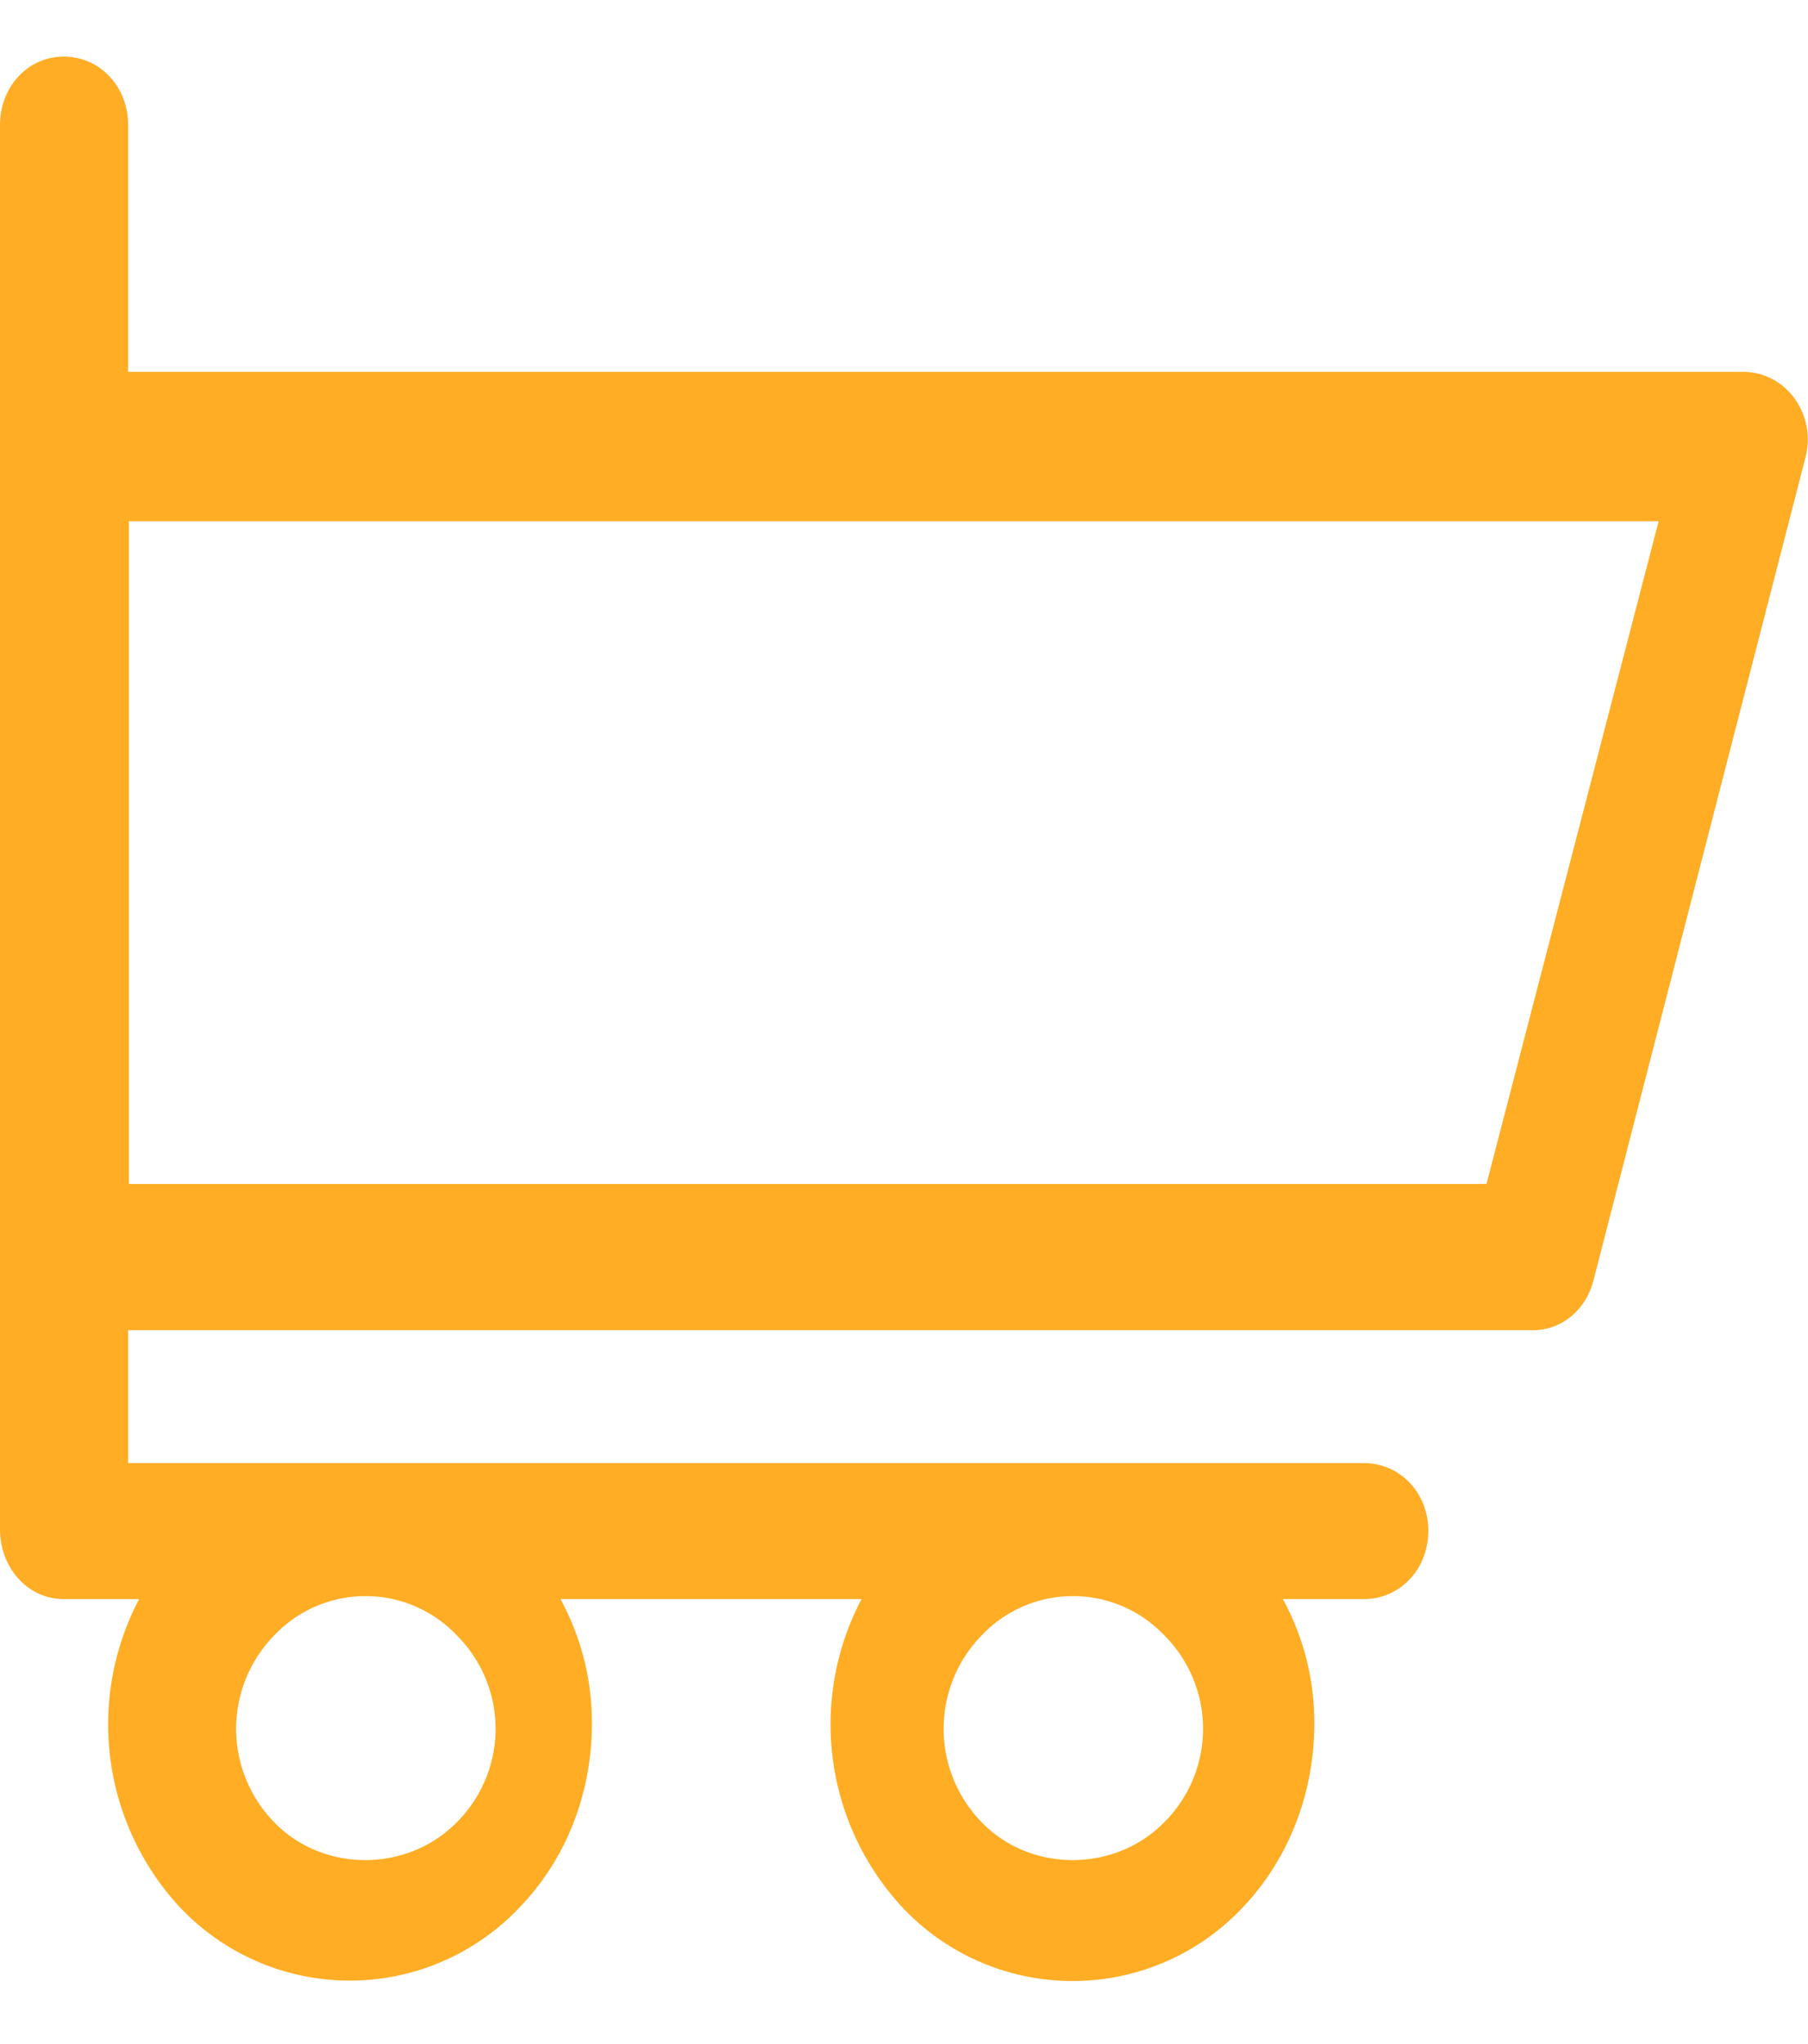 <svg xmlns="http://www.w3.org/2000/svg" xmlns:xlink="http://www.w3.org/1999/xlink" width="23" height="26" viewBox="0 0 23 26"><defs><path id="ttmqa" d="M1709.64 96.63h19.46l-2.19 8.43h-17.27zm1.85 14.17a1.6 1.6 0 0 1 2.32 0 1.68 1.68 0 0 1 0 2.38c-.63.64-1.7.64-2.32 0a1.7 1.7 0 0 1 0-2.38zm9 0a1.6 1.6 0 0 1 2.32 0 1.68 1.68 0 0 1 0 2.38c-.63.64-1.7.64-2.32 0a1.7 1.7 0 0 1 0-2.38zm-11.68-.46h.96a3.42 3.42 0 0 0 .5 3.9 2.97 2.97 0 0 0 4.36 0c.58-.61.9-1.44.9-2.32 0-.57-.14-1.1-.4-1.58h3.83a3.42 3.42 0 0 0 .5 3.9 2.97 2.97 0 0 0 4.37 0c.57-.61.89-1.44.89-2.32 0-.57-.14-1.1-.4-1.58h1.03c.46 0 .82-.38.82-.87 0-.48-.36-.86-.82-.86h-15.72v-1.69h17.87c.36 0 .67-.25.77-.63l2.7-10.48a.89.89 0 0 0-.14-.74.81.81 0 0 0-.63-.34h-20.57v-3.14c0-.49-.36-.87-.82-.87-.45 0-.81.38-.81.87v17.86c0 .5.36.89.81.89z"/></defs><g><g transform="translate(-1708 -90)"><use fill="#ffad25" xlink:href="#ttmqa"/></g></g></svg>